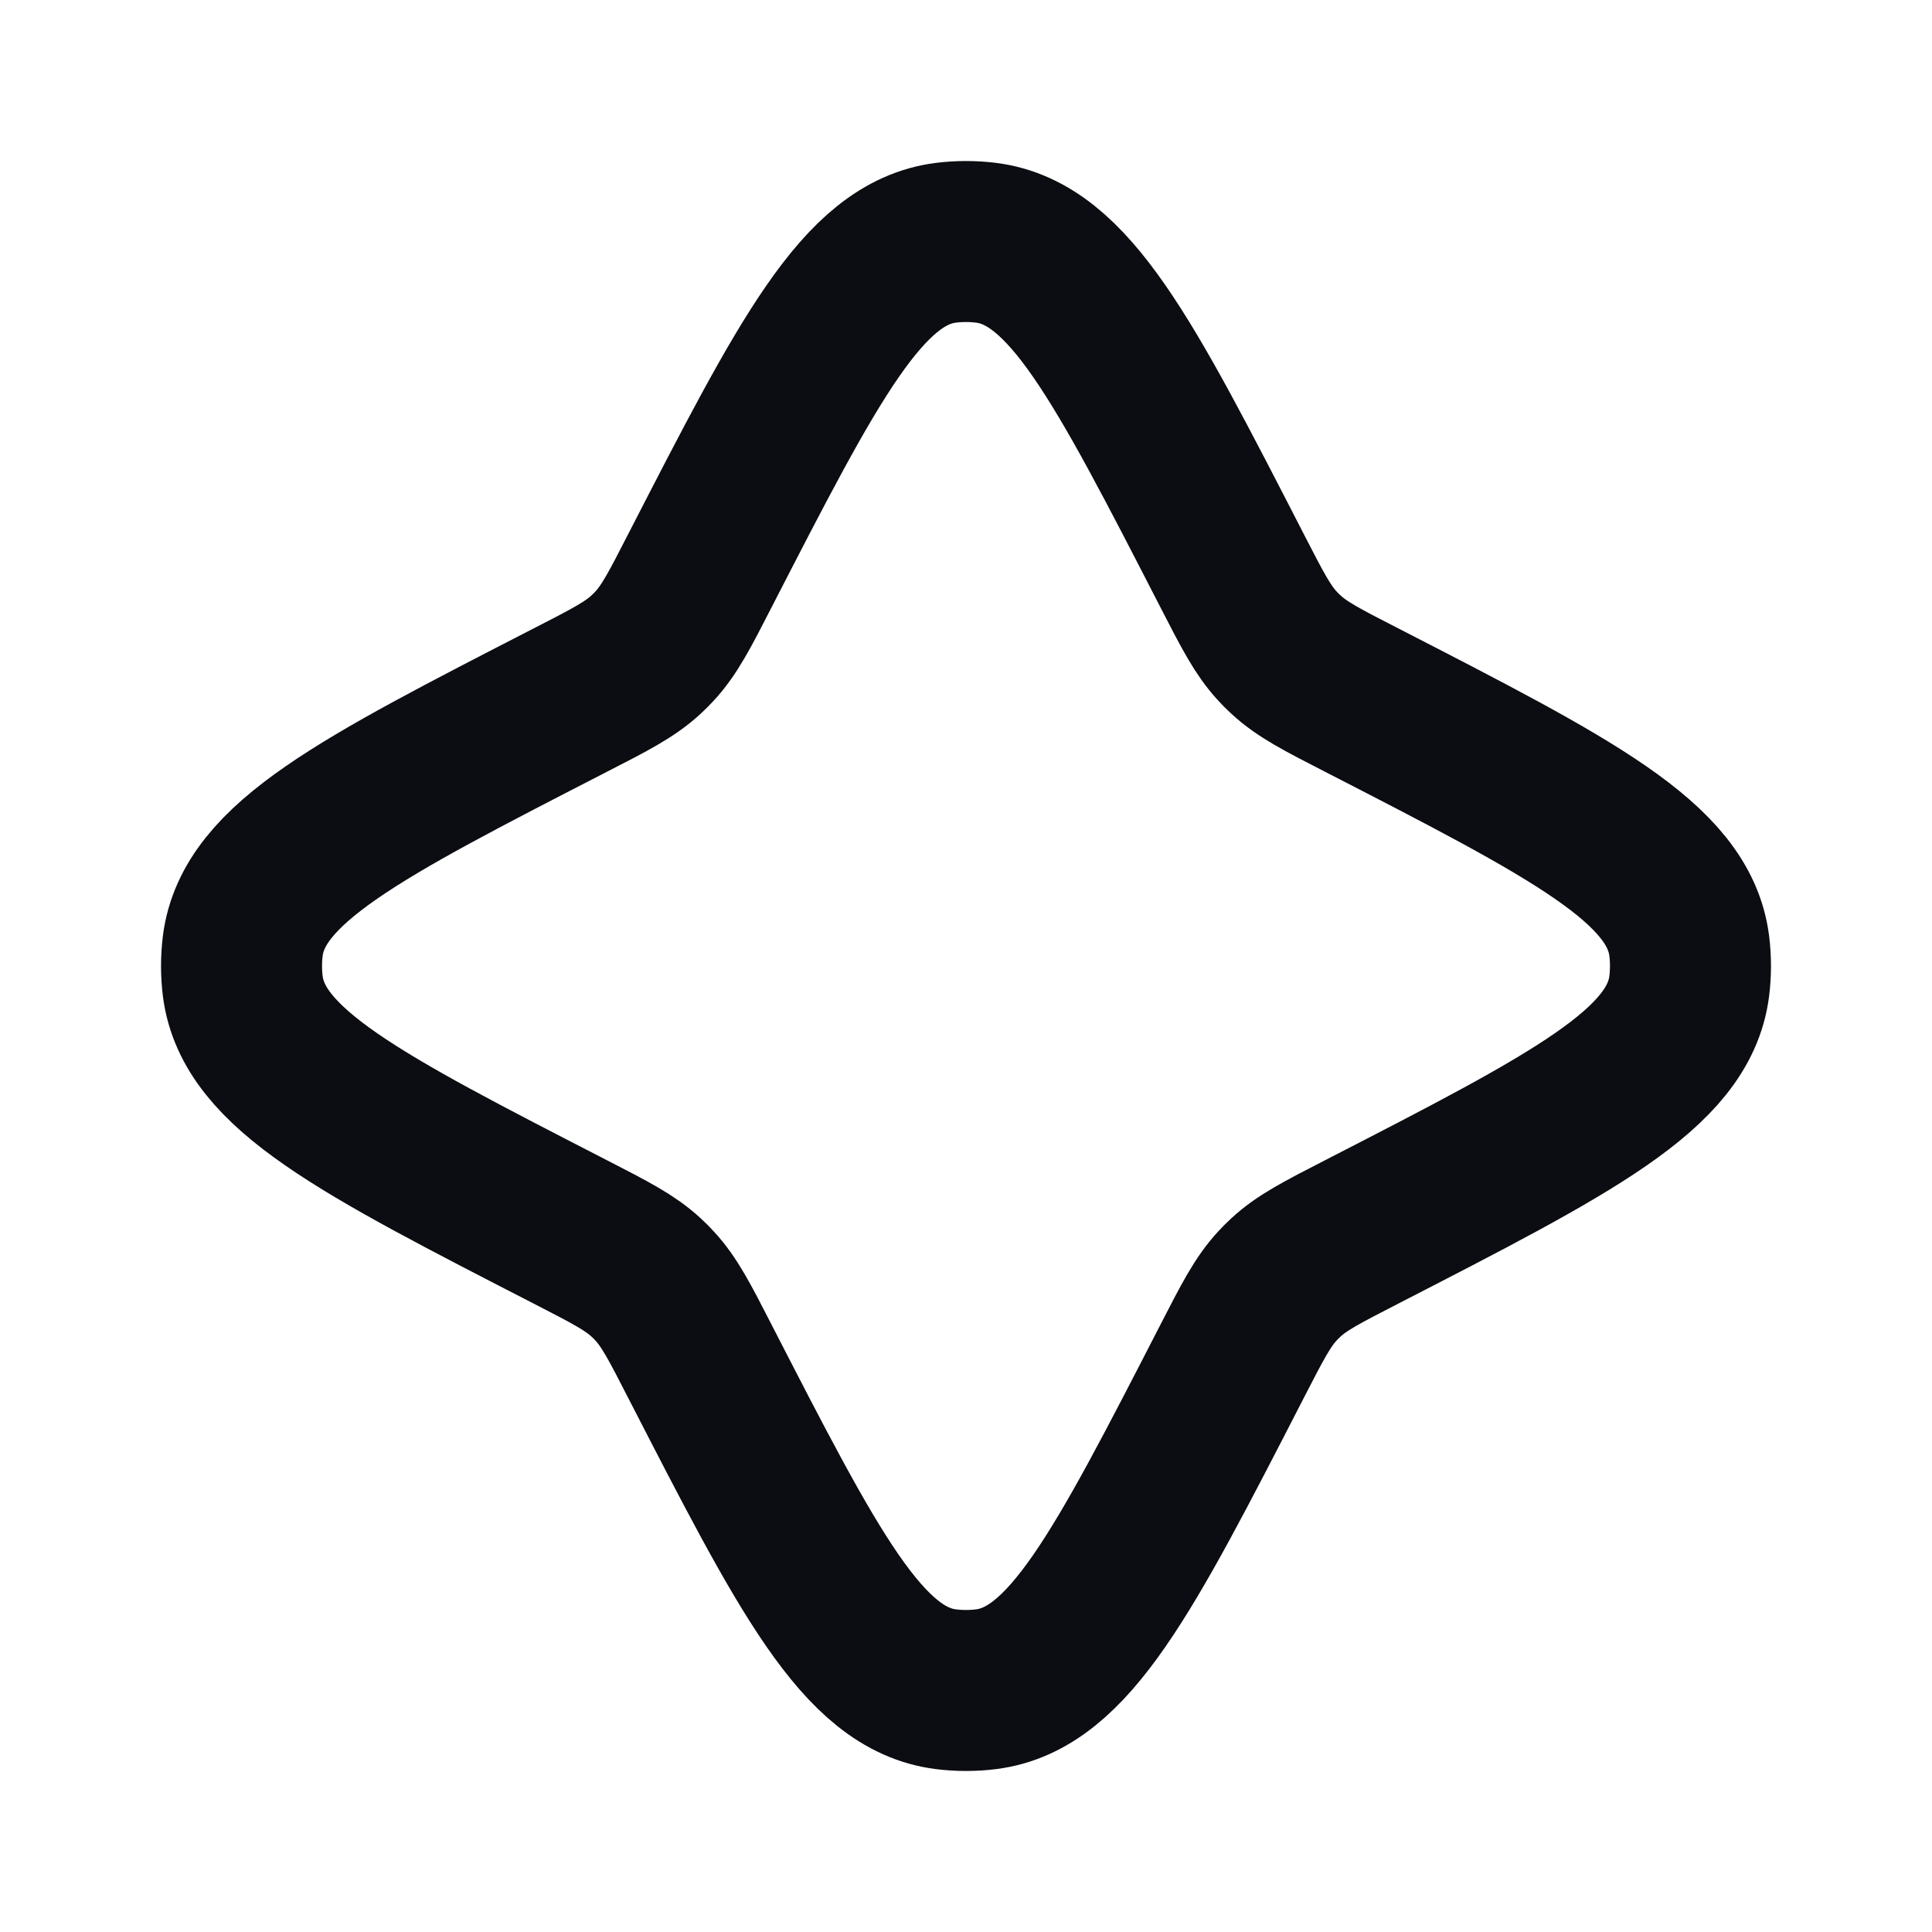 <svg width="24" height="24" viewBox="0 0 24 24" fill="none" xmlns="http://www.w3.org/2000/svg">
<path d="M8.695 7.088C10.045 4.462 10.719 3.148 11.748 3.016C11.915 2.995 12.085 2.995 12.252 3.016C13.281 3.148 13.955 4.462 15.305 7.088C15.559 7.582 15.685 7.828 15.871 8.028C15.903 8.063 15.937 8.097 15.972 8.129C16.172 8.315 16.418 8.442 16.912 8.695C19.538 10.045 20.852 10.719 20.984 11.748C21.005 11.915 21.005 12.085 20.984 12.252C20.852 13.281 19.538 13.955 16.912 15.305C16.418 15.559 16.172 15.685 15.972 15.871C15.937 15.903 15.903 15.937 15.871 15.972C15.685 16.172 15.559 16.418 15.305 16.912C13.955 19.538 13.281 20.852 12.252 20.984C12.085 21.005 11.915 21.005 11.748 20.984C10.719 20.852 10.045 19.538 8.695 16.912C8.442 16.418 8.315 16.172 8.129 15.972C8.097 15.937 8.063 15.903 8.028 15.871C7.828 15.685 7.582 15.559 7.088 15.305C4.462 13.955 3.148 13.281 3.016 12.252C2.995 12.085 2.995 11.915 3.016 11.748C3.148 10.719 4.462 10.045 7.088 8.695C7.582 8.442 7.828 8.315 8.028 8.129C8.063 8.097 8.097 8.063 8.129 8.028C8.315 7.828 8.442 7.582 8.695 7.088Z" stroke="#0B0D12" stroke-width="2"/>
</svg>
